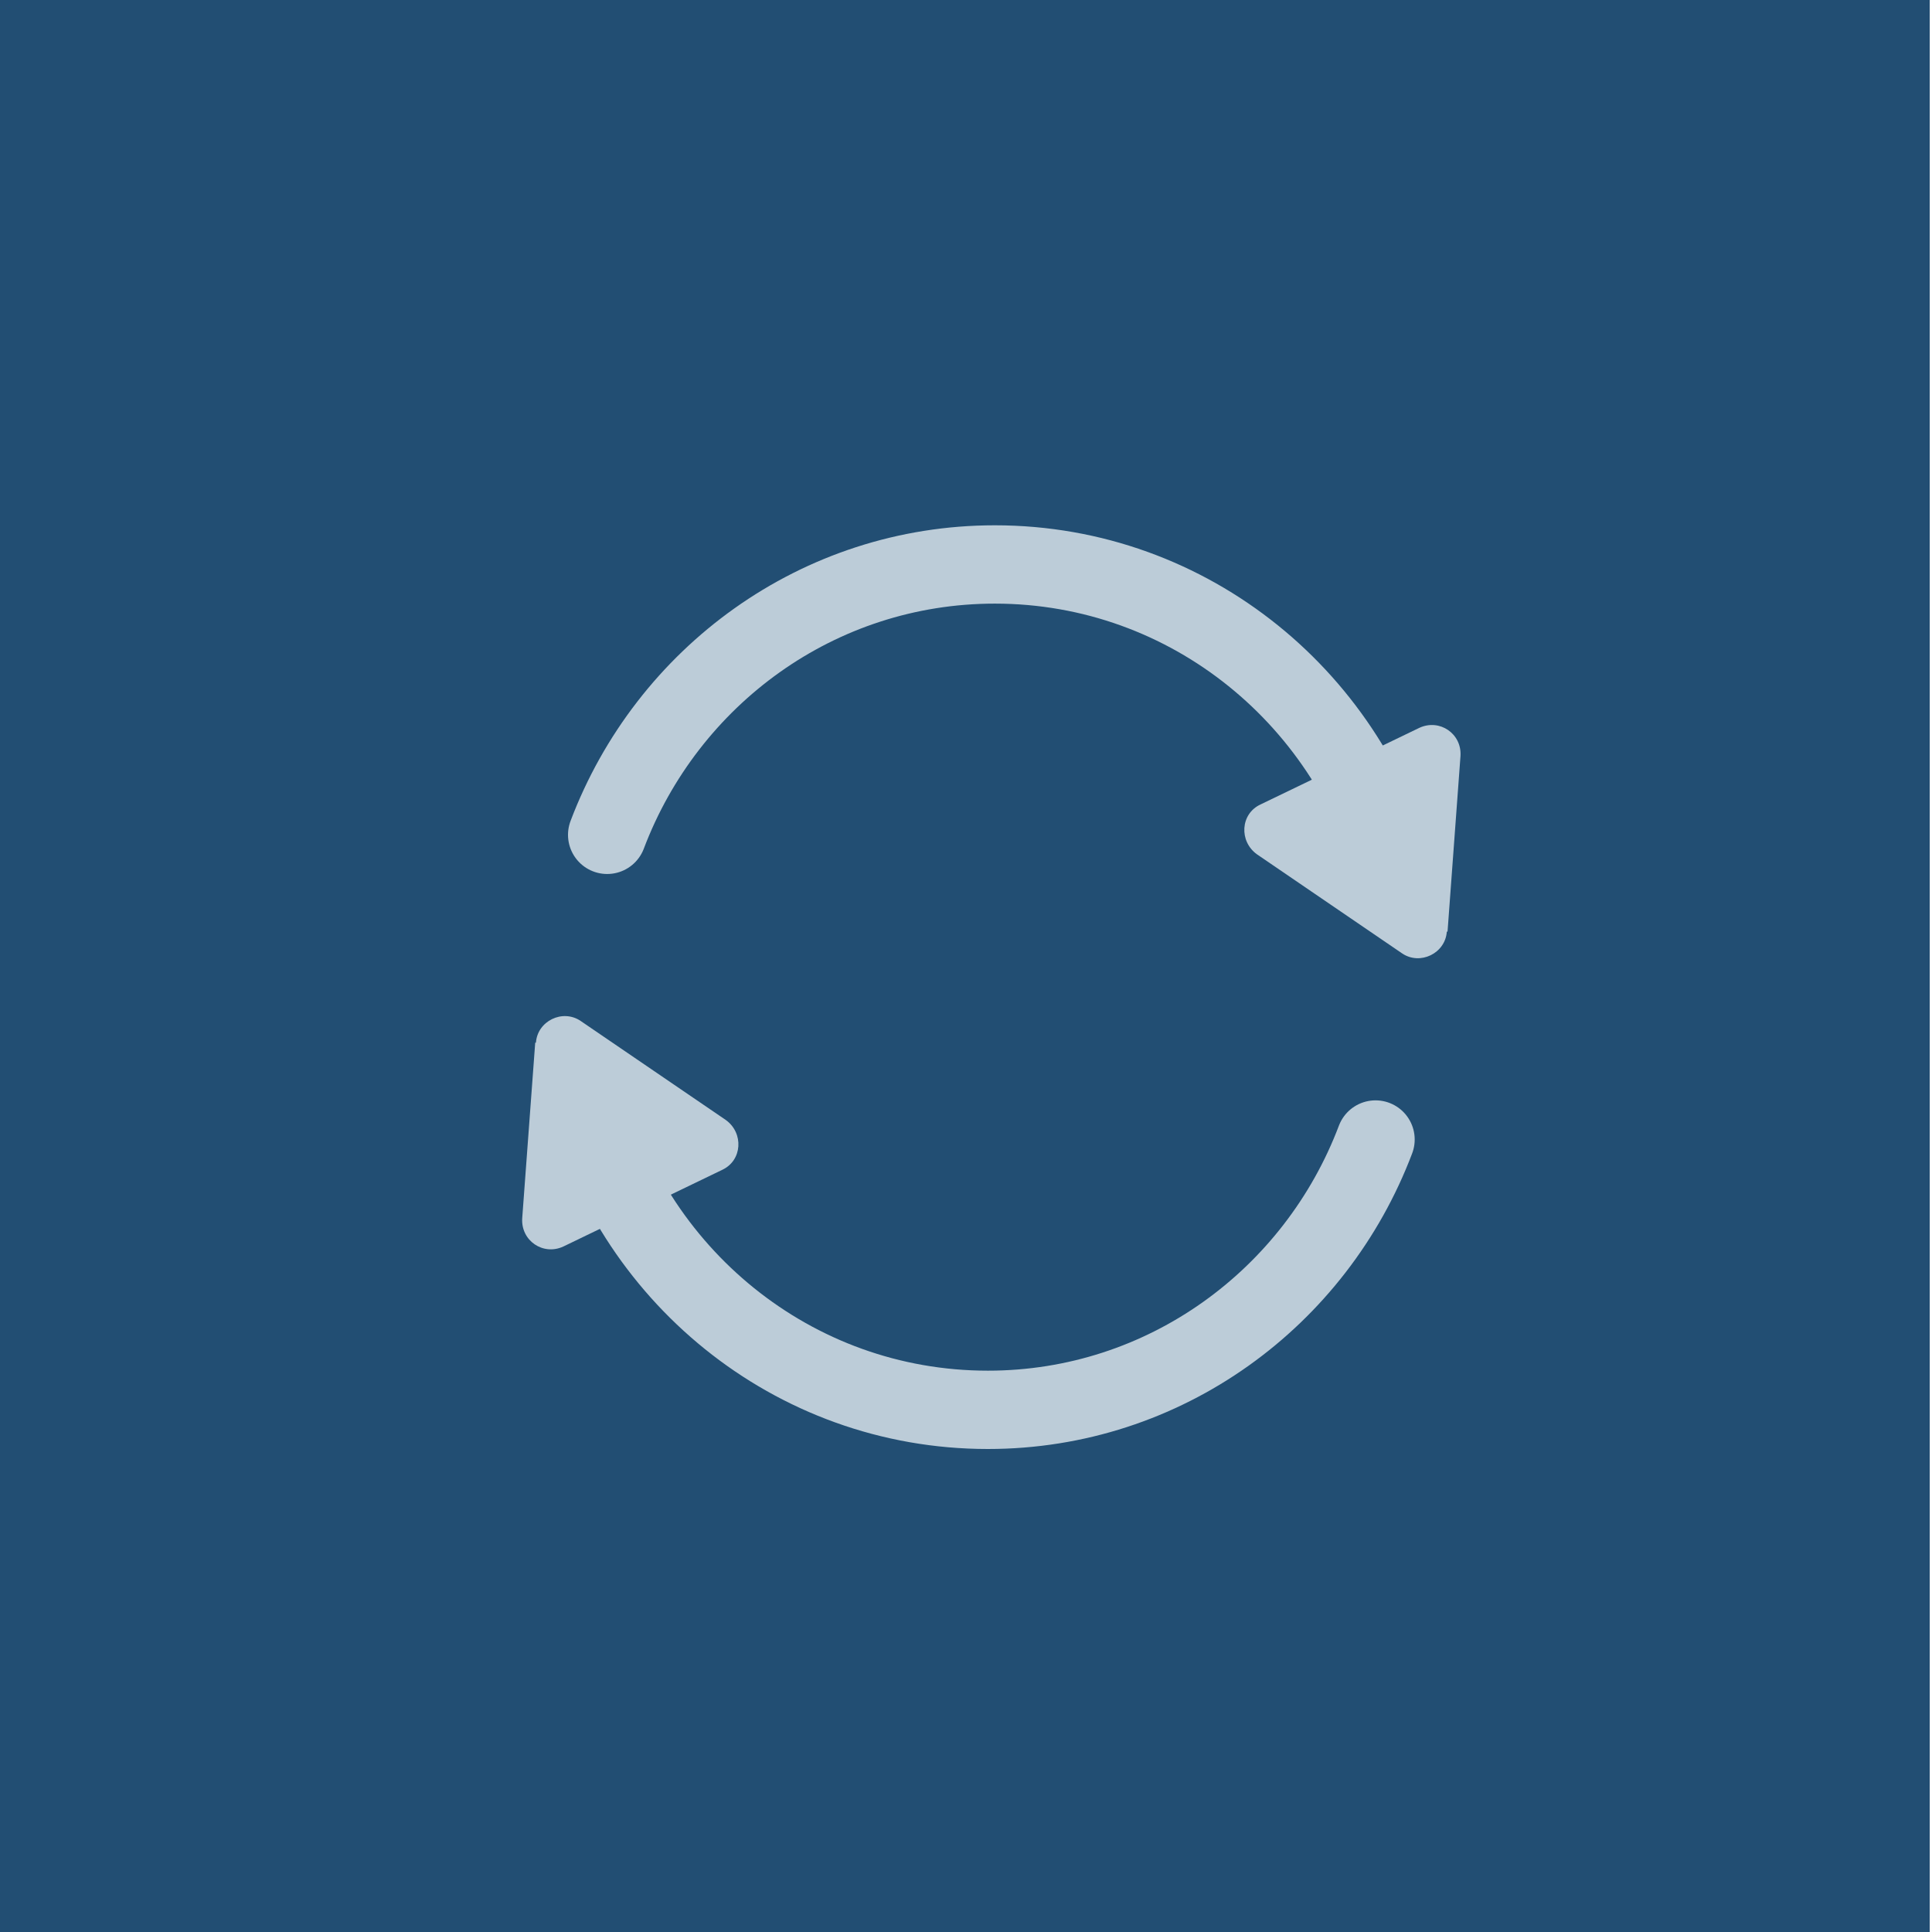 <svg width="37" height="37" viewBox="0 0 37 37" fill="none" xmlns="http://www.w3.org/2000/svg">
<path d="M36.957 0H0V37H36.957V0Z" fill="#224E73"/>
<path d="M11.19 20.868C12.047 24.384 15.172 27 18.919 27C22.306 27 25.196 24.855 26.343 21.823" stroke="#BCCCD8" stroke-width="1.5" stroke-linecap="round" stroke-linejoin="round"/>
<path fill-rule="evenodd" clip-rule="evenodd" d="M10.25 19.968L10.001 23.332C9.974 23.761 10.402 24.052 10.789 23.872L13.831 22.404C14.218 22.224 14.246 21.698 13.9 21.449L11.121 19.553C10.775 19.317 10.292 19.553 10.264 19.968L10.25 19.968Z" fill="#BCCCD8"/>
<path d="M26.781 16.943C25.924 13.427 22.799 10.81 19.052 10.81C15.665 10.81 12.775 12.956 11.628 15.988" stroke="#BCCCD8" stroke-width="1.5" stroke-linecap="round" stroke-linejoin="round"/>
<path fill-rule="evenodd" clip-rule="evenodd" d="M27.722 17.842L27.97 14.479C27.998 14.05 27.57 13.759 27.182 13.939L24.141 15.406C23.753 15.586 23.726 16.112 24.072 16.361L26.851 18.258C27.196 18.493 27.68 18.258 27.708 17.842H27.722Z" fill="#BCCCD8"/>
</svg>
